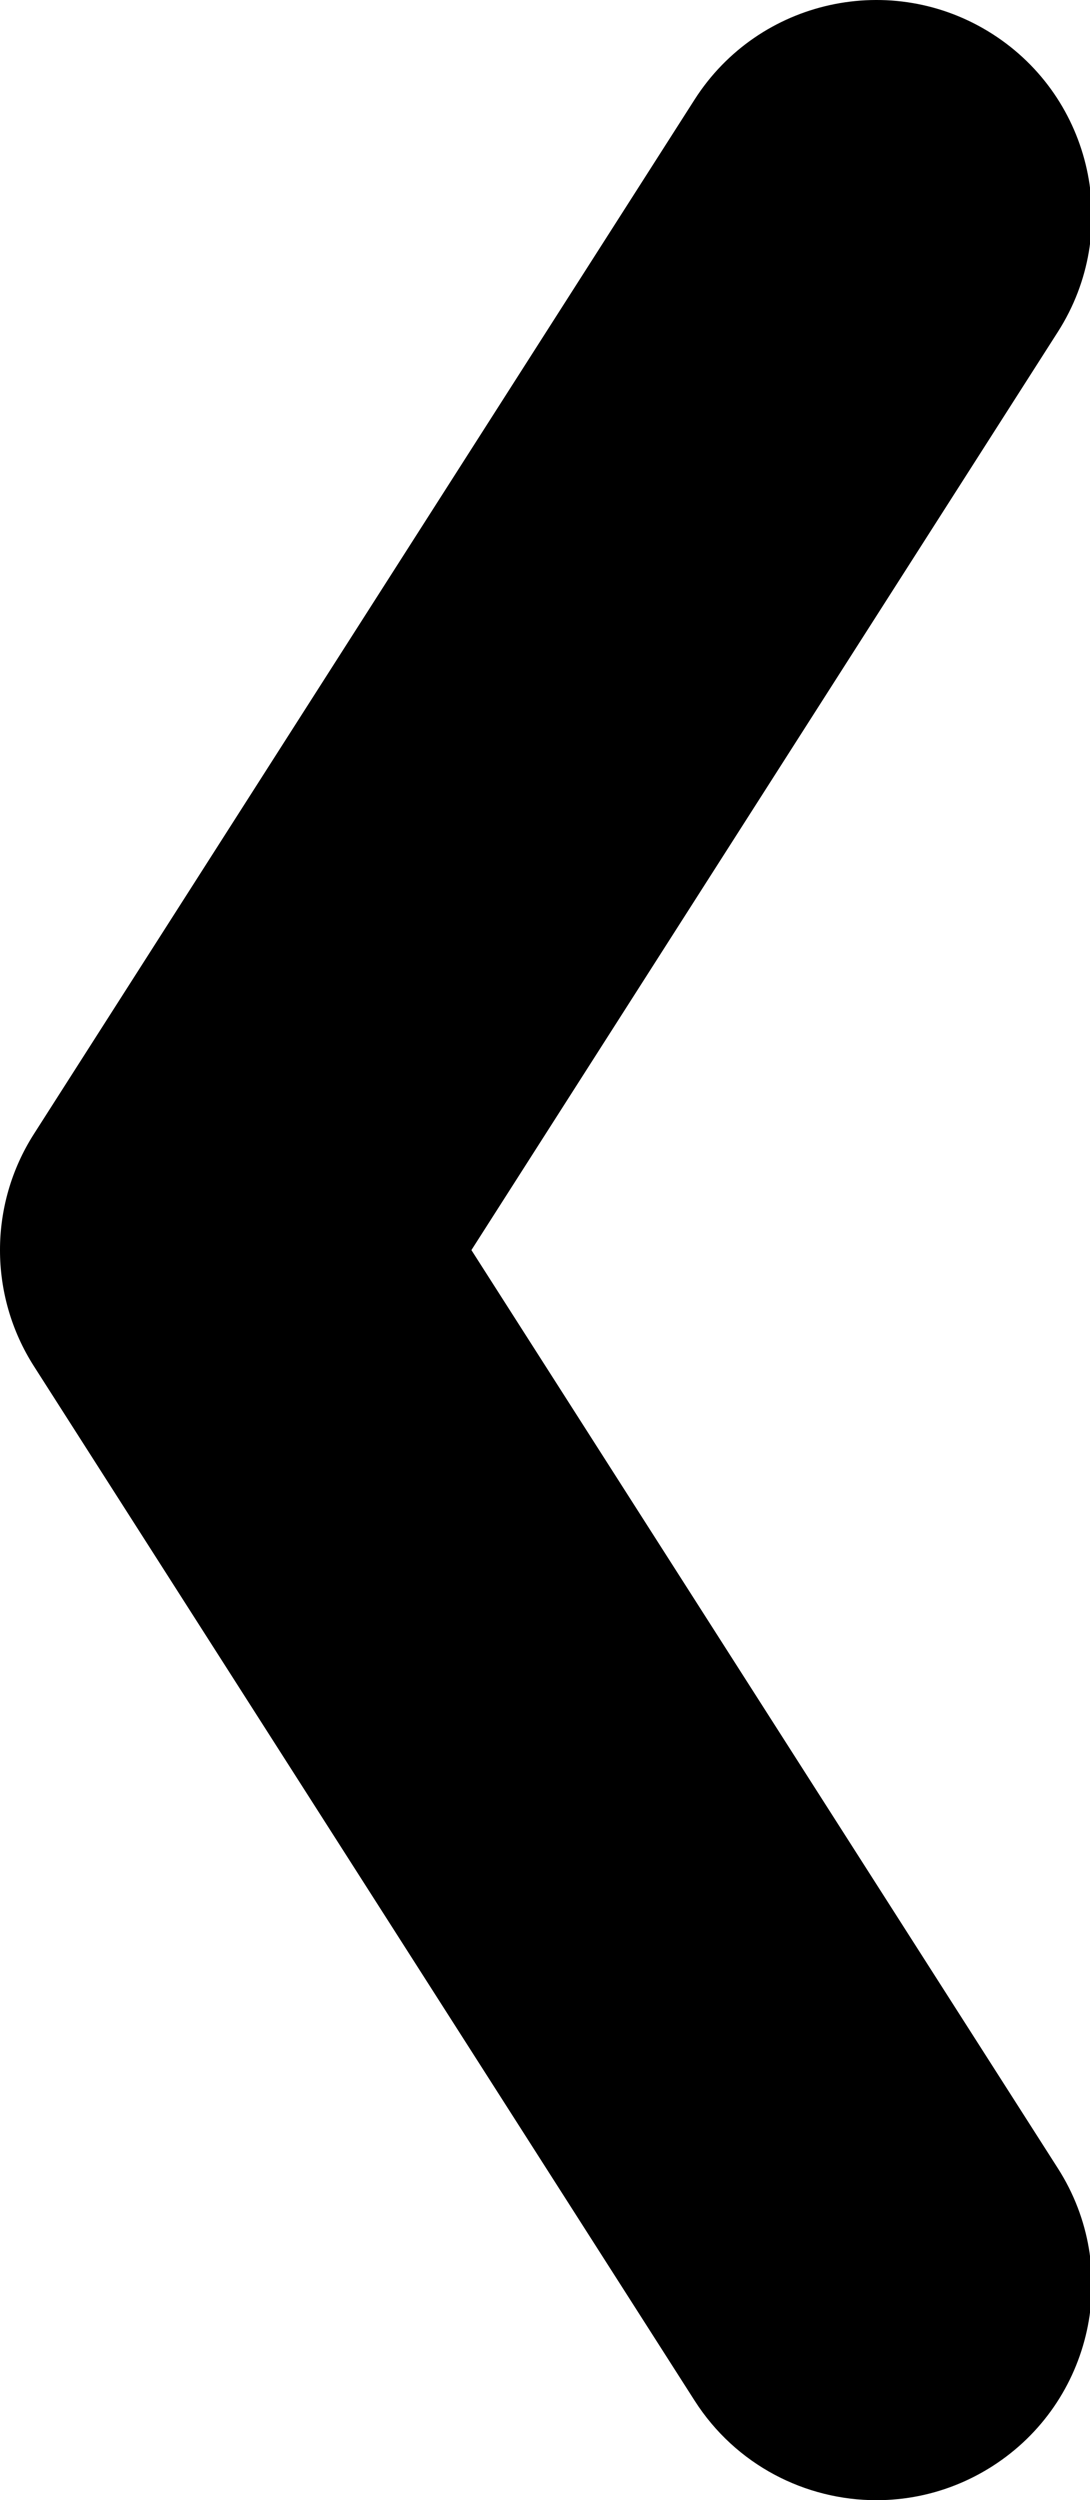 <?xml version="1.0" encoding="UTF-8" standalone="no"?>
<!-- Generator: Adobe Illustrator 16.0.0, SVG Export Plug-In . SVG Version: 6.00 Build 0)  -->

<svg
   xmlns:dc="http://purl.org/dc/elements/1.1/"
   xmlns:cc="http://creativecommons.org/ns#"
   xmlns:rdf="http://www.w3.org/1999/02/22-rdf-syntax-ns#"
   xmlns:svg="http://www.w3.org/2000/svg"
   xmlns="http://www.w3.org/2000/svg"
   xmlns:sodipodi="http://sodipodi.sourceforge.net/DTD/sodipodi-0.dtd"
   xmlns:inkscape="http://www.inkscape.org/namespaces/inkscape"
   version="1.1"
   id="Capa_1"
   x="0px"
   y="0px"
   width="232.079"
   height="532.153"
   viewBox="0 0 232.079 532.153"
   xml:space="preserve"
   sodipodi:docname="angle-left.svg"
   inkscape:version="0.92.3 (2405546, 2018-03-11)"><defs
   id="defs43" /><sodipodi:namedview
   pagecolor="#ffffff"
   bordercolor="#666666"
   borderopacity="1"
   objecttolerance="10"
   gridtolerance="10"
   guidetolerance="10"
   inkscape:pageopacity="0"
   inkscape:pageshadow="2"
   inkscape:window-width="1366"
   inkscape:window-height="700"
   id="namedview41"
   showgrid="false"
   fit-margin-top="0"
   fit-margin-left="0"
   fit-margin-right="-0.4"
   fit-margin-bottom="0"
   inkscape:zoom="0.94897517"
   inkscape:cx="80.571734"
   inkscape:cy="266.07648"
   inkscape:window-x="0"
   inkscape:window-y="0"
   inkscape:window-maximized="1"
   inkscape:current-layer="Capa_1" />
<g
   id="g8"
   transform="translate(-76.44,-5.0370557e-5)">
	<g
   id="g6">
		<path
   d="m 224.334,510.96 c 8.758,13.709 23.586,21.193 38.721,21.193 8.458,0 17.014,-2.338 24.67,-7.228 21.358,-13.647 27.619,-42.032 13.966,-63.391 L 176.812,266.074 301.691,70.614 C 315.338,49.249 309.084,20.87 287.725,7.223 266.371,-6.419 237.981,-0.17 224.333,21.189 L 83.66,241.362 c -9.627,15.067 -9.627,34.357 0,49.425 z"
   id="path2"
   inkscape:connector-curvature="0" />
		
	</g>
</g>
<g
   id="g10"
   transform="translate(-76.44,-5.0370557e-5)">
</g>
<g
   id="g12"
   transform="translate(-76.44,-5.0370557e-5)">
</g>
<g
   id="g14"
   transform="translate(-76.44,-5.0370557e-5)">
</g>
<g
   id="g16"
   transform="translate(-76.44,-5.0370557e-5)">
</g>
<g
   id="g18"
   transform="translate(-76.44,-5.0370557e-5)">
</g>
<g
   id="g20"
   transform="translate(-76.44,-5.0370557e-5)">
</g>
<g
   id="g22"
   transform="translate(-76.44,-5.0370557e-5)">
</g>
<g
   id="g24"
   transform="translate(-76.44,-5.0370557e-5)">
</g>
<g
   id="g26"
   transform="translate(-76.44,-5.0370557e-5)">
</g>
<g
   id="g28"
   transform="translate(-76.44,-5.0370557e-5)">
</g>
<g
   id="g30"
   transform="translate(-76.44,-5.0370557e-5)">
</g>
<g
   id="g32"
   transform="translate(-76.44,-5.0370557e-5)">
</g>
<g
   id="g34"
   transform="translate(-76.44,-5.0370557e-5)">
</g>
<g
   id="g36"
   transform="translate(-76.44,-5.0370557e-5)">
</g>
<g
   id="g38"
   transform="translate(-76.44,-5.0370557e-5)">
</g>
</svg>
